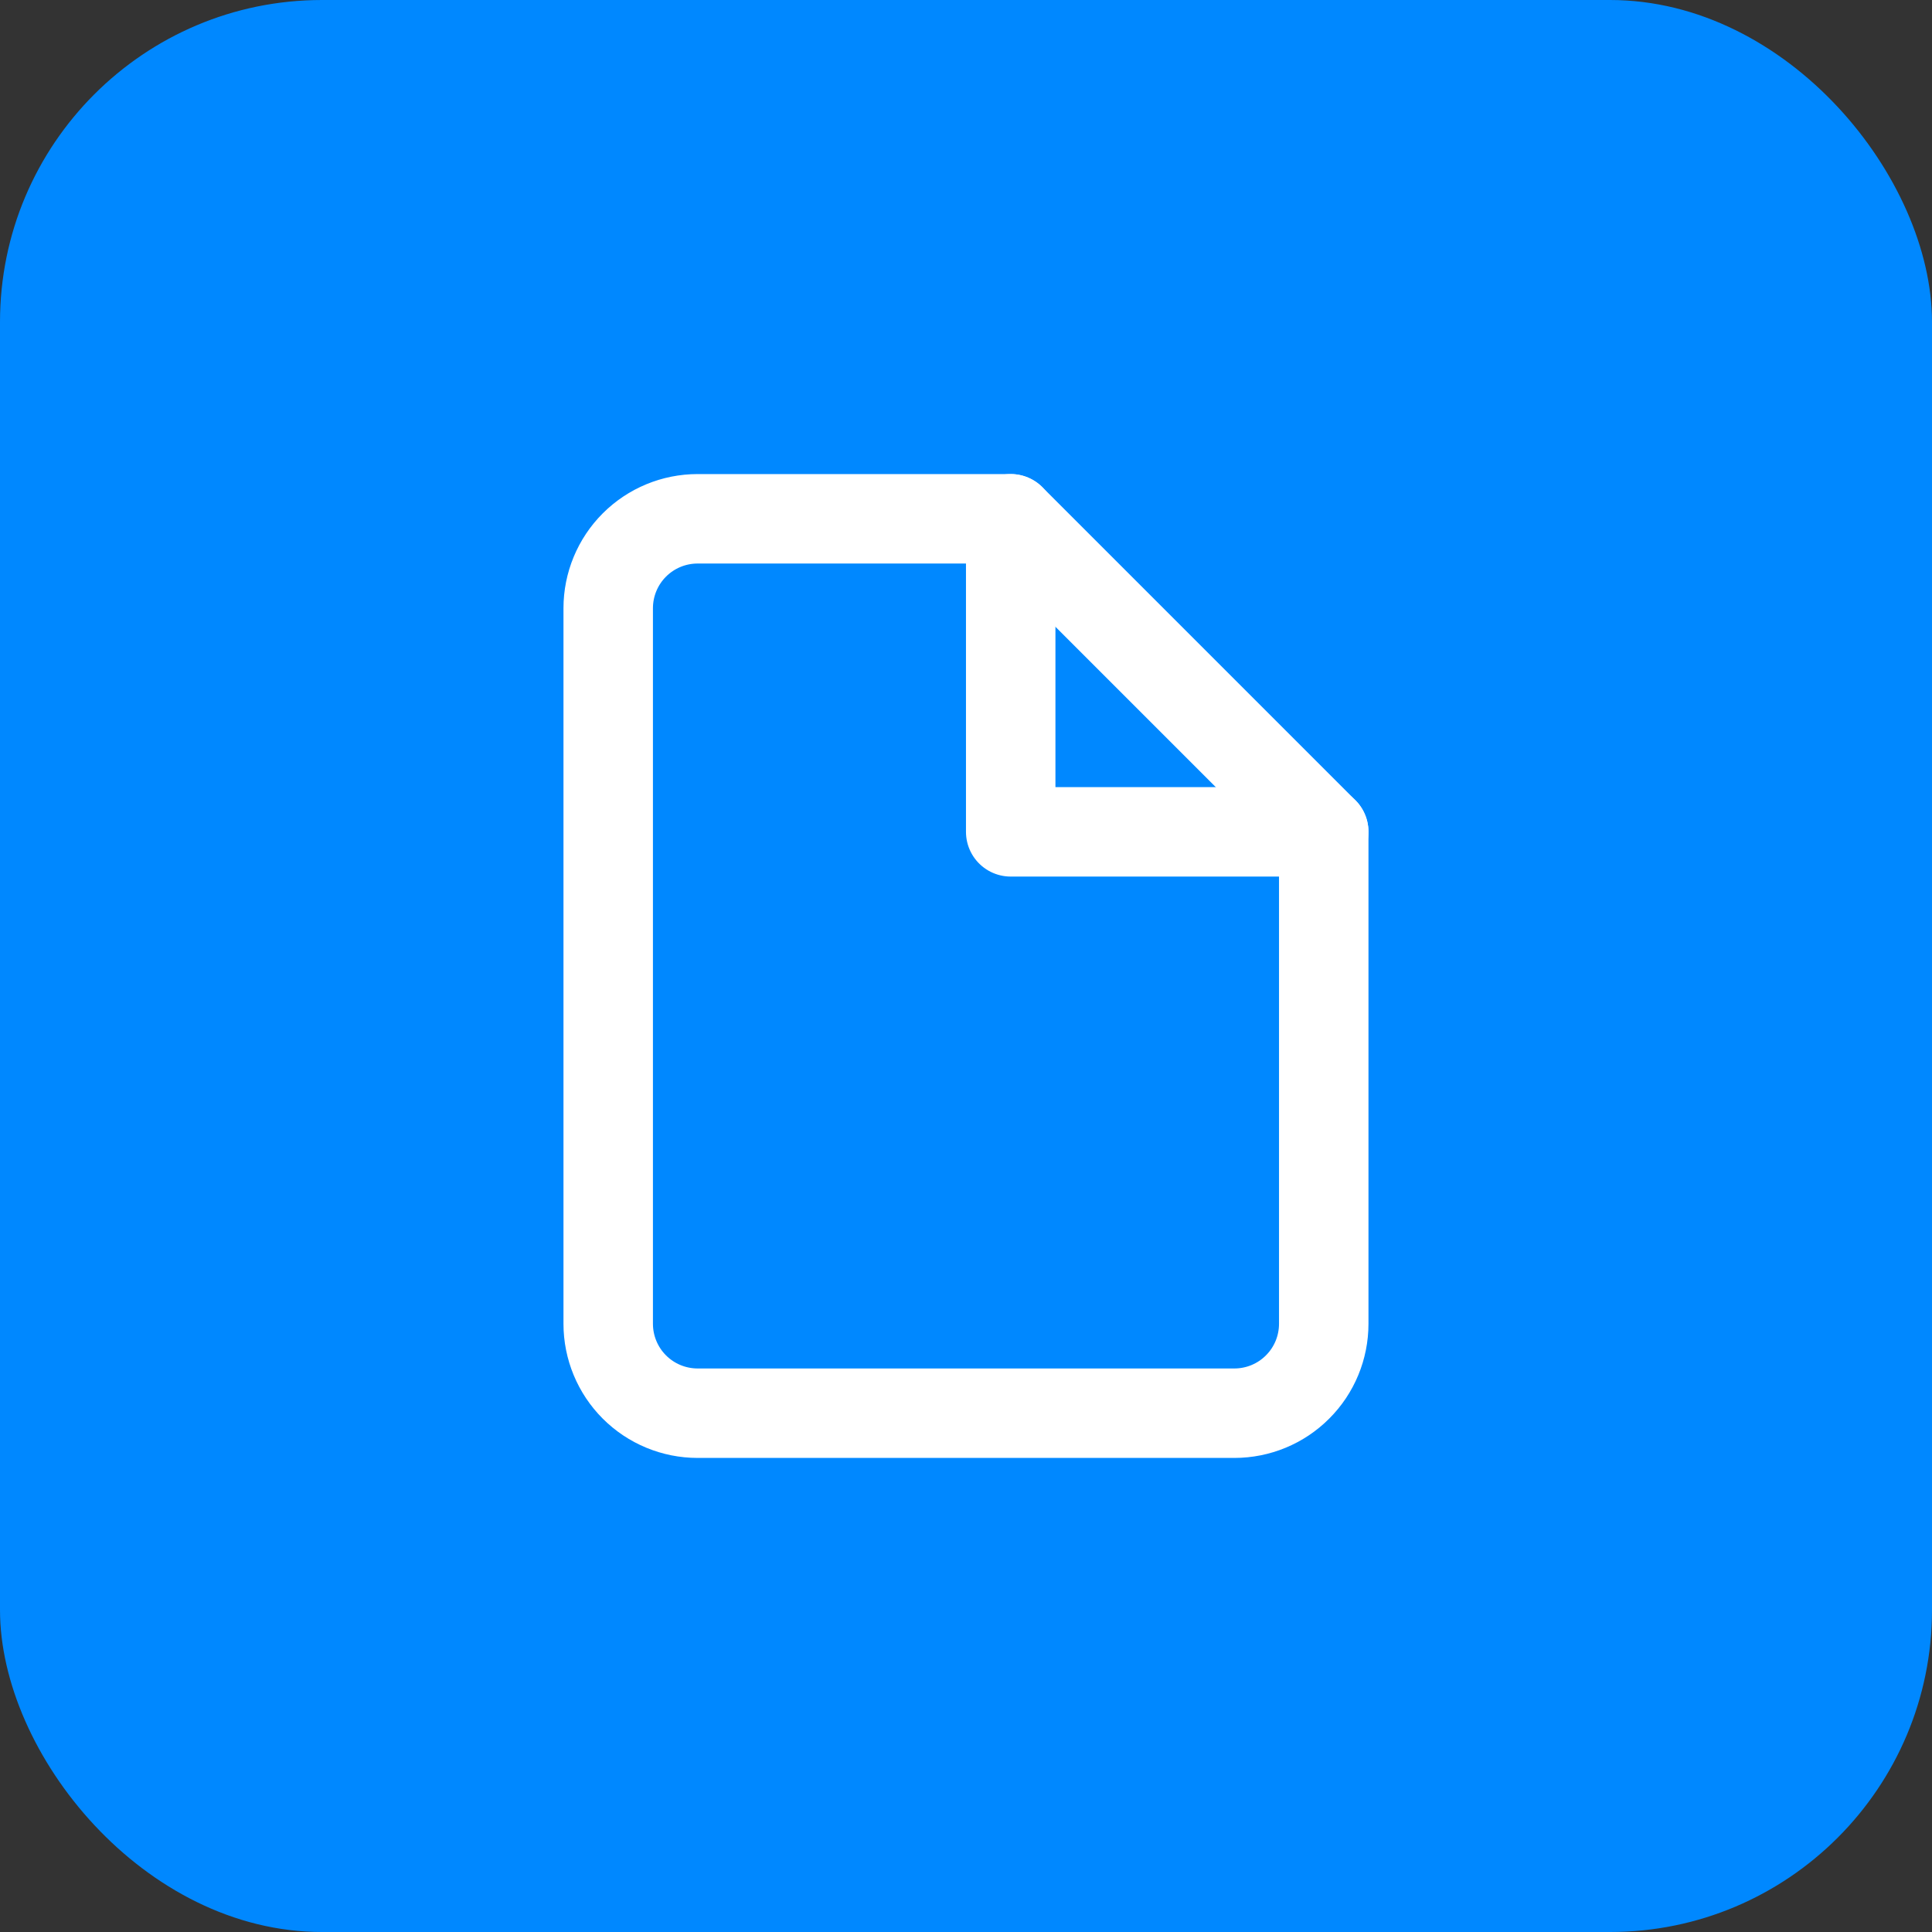 <svg xmlns="http://www.w3.org/2000/svg" viewBox="0 0 36 36" fill="none"><rect x="0" y="0" width="36" height="36" fill="#333333" stroke="none"/><rect width="36" height="36" rx="6" fill="#0088FF"></rect><path d="M18.833 9.667H13C12.558 9.667 12.134 9.842 11.821 10.155C11.509 10.467 11.333 10.891 11.333 11.333V24.667C11.333 25.109 11.509 25.533 11.821 25.845C12.134 26.158 12.558 26.333 13 26.333H23C23.442 26.333 23.866 26.158 24.178 25.845C24.491 25.533 24.666 25.109 24.666 24.667V15.5L18.833 9.667Z" stroke="white" stroke-width="1.667" stroke-linecap="round" stroke-linejoin="round"></path><path d="M18.833 9.667V15.5H24.666" stroke="white" stroke-width="1.667" stroke-linecap="round" stroke-linejoin="round"></path></svg>